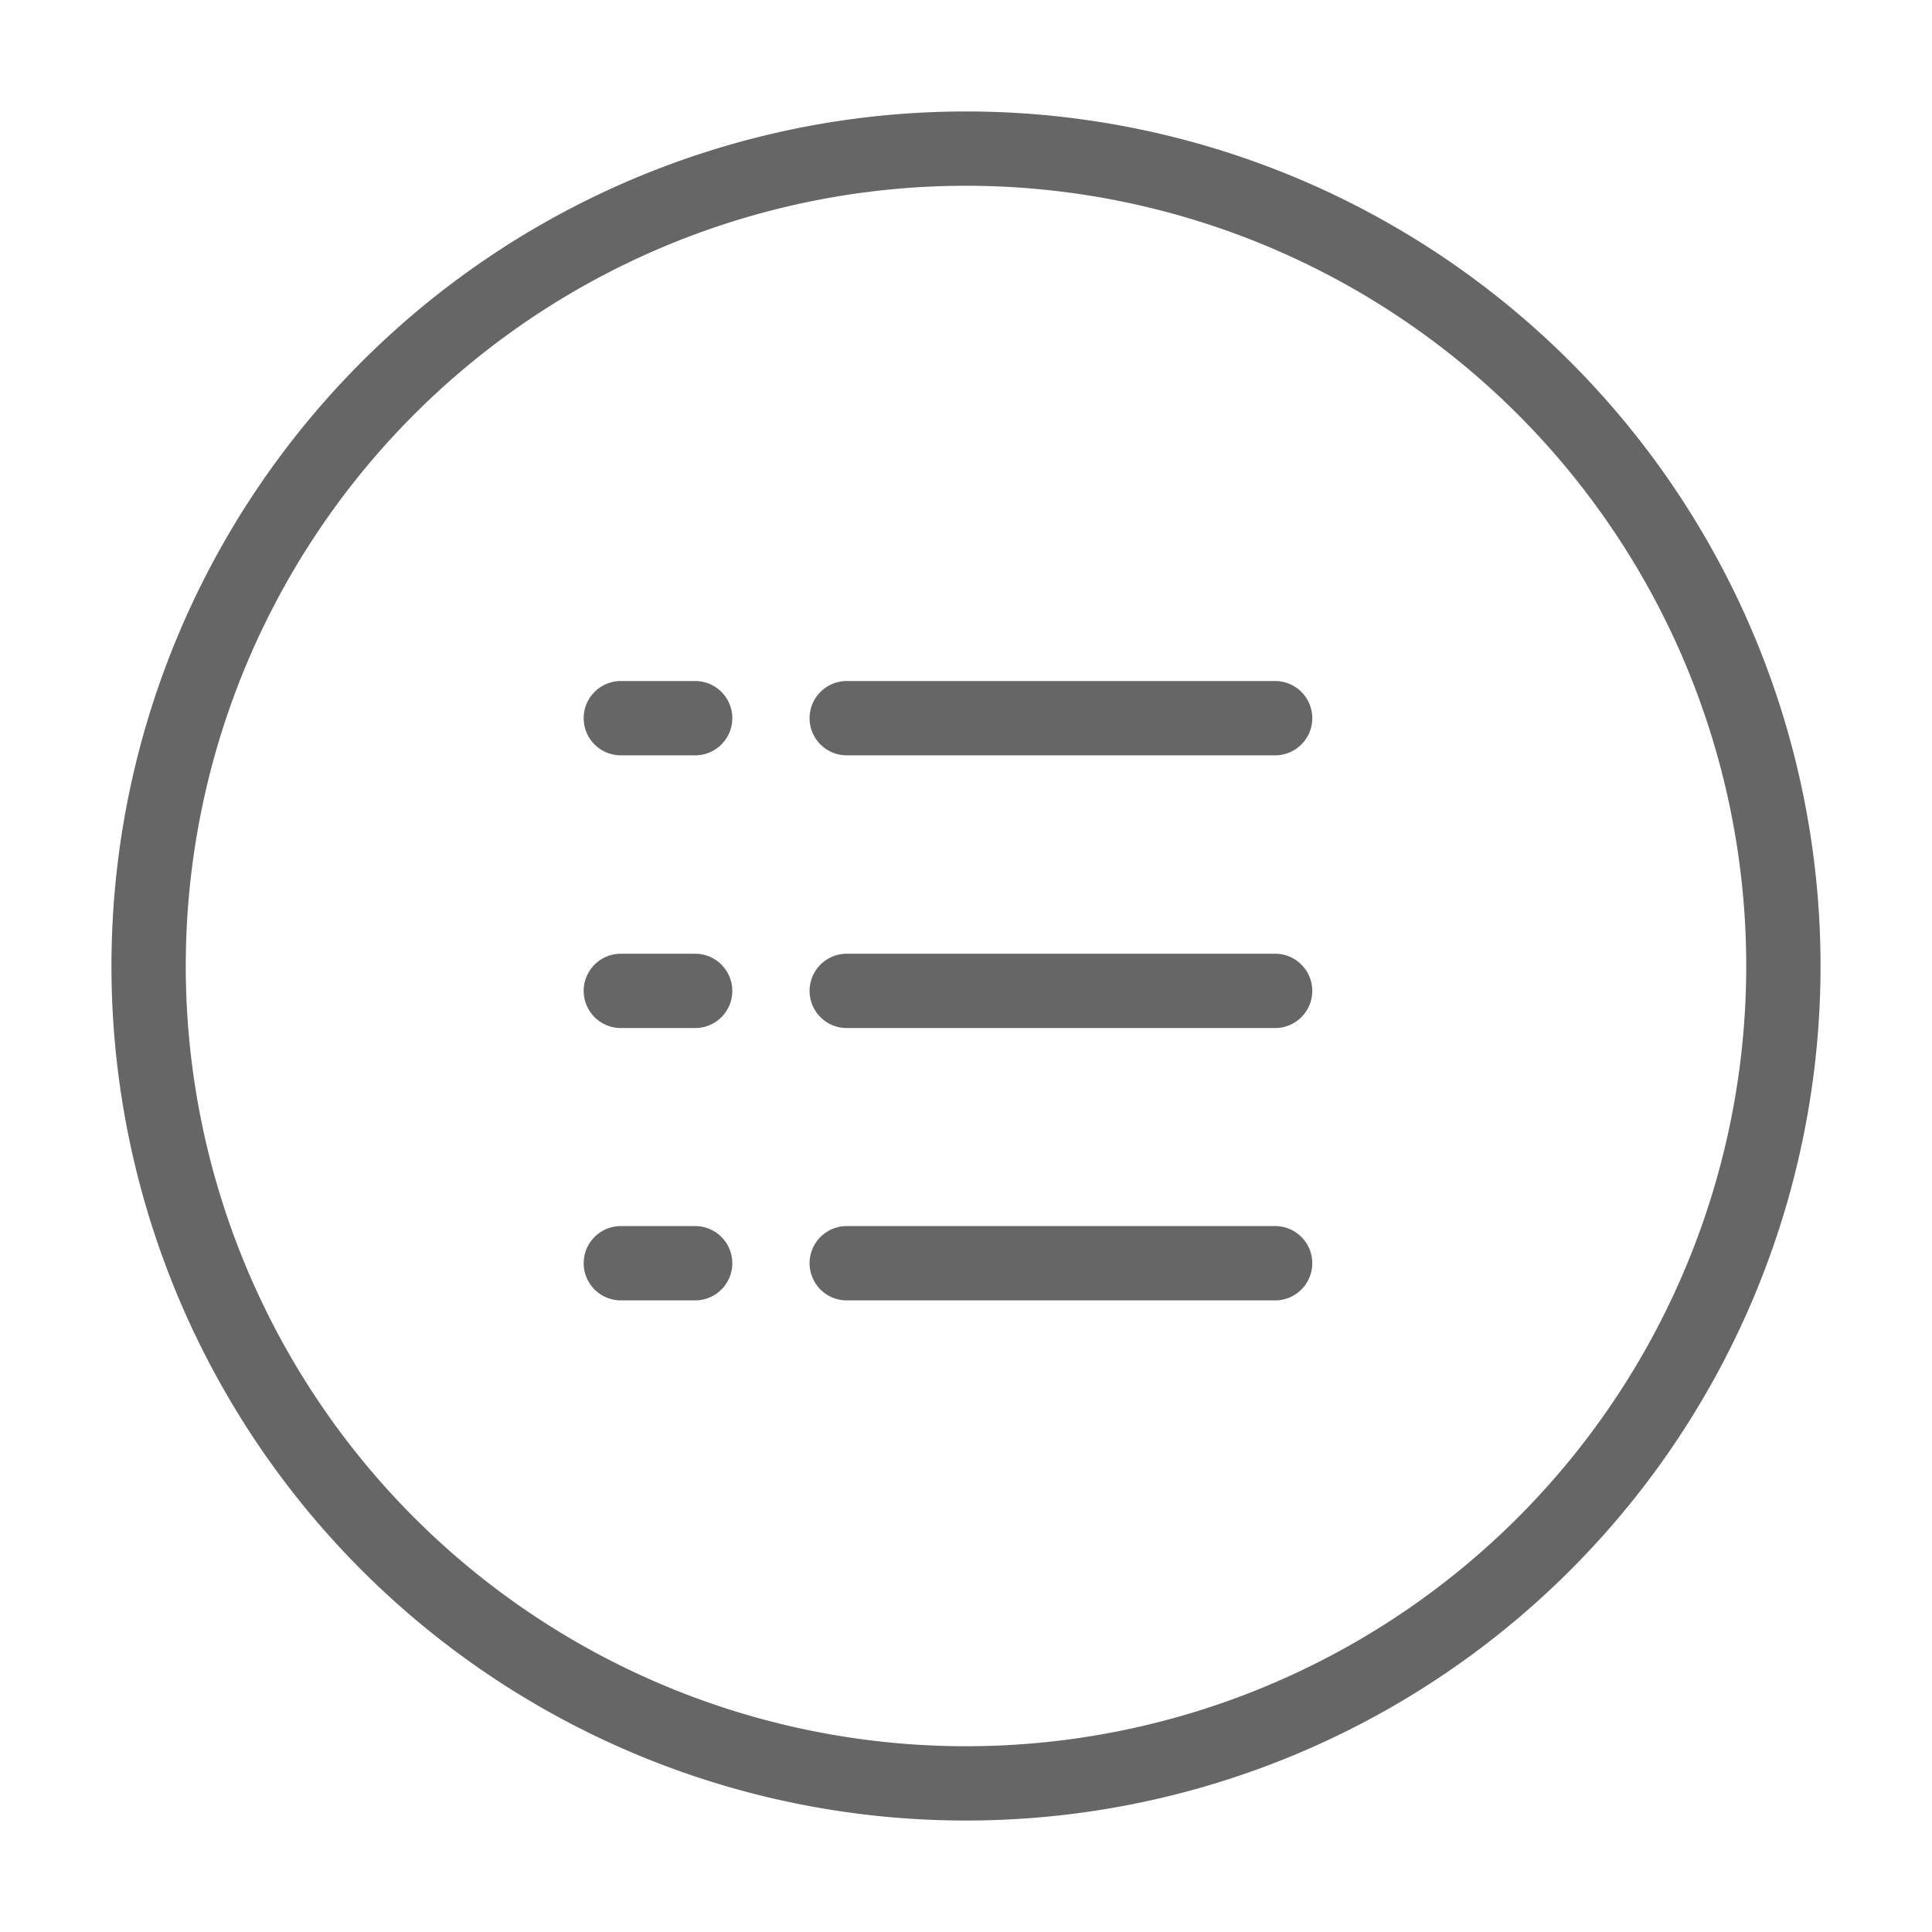 <svg xmlns="http://www.w3.org/2000/svg" viewBox="0 0 52 52"><title>read_icon_menu_n</title><path d="M26 3a23 23 0 1 0 23 23A23 23 0 0 0 26 3zm0 44a21 21 0 1 1 21-21 21 21 0 0 1-21 21z" fill="#666"/><path d="M18.71 18.33h-2a1 1 0 0 0 0 2h2a1 1 0 0 0 0-2zM34.32 18.33H22.79a1 1 0 0 0 0 2h11.53a1 1 0 0 0 0-2zM18.71 25.67h-2a1 1 0 0 0 0 2h2a1 1 0 0 0 0-2zM34.32 25.67H22.79a1 1 0 0 0 0 2h11.53a1 1 0 0 0 0-2zM18.71 33h-2a1 1 0 0 0 0 2h2a1 1 0 1 0 0-2zM34.32 33H22.79a1 1 0 1 0 0 2h11.53a1 1 0 0 0 0-2z" fill="#666"/></svg>